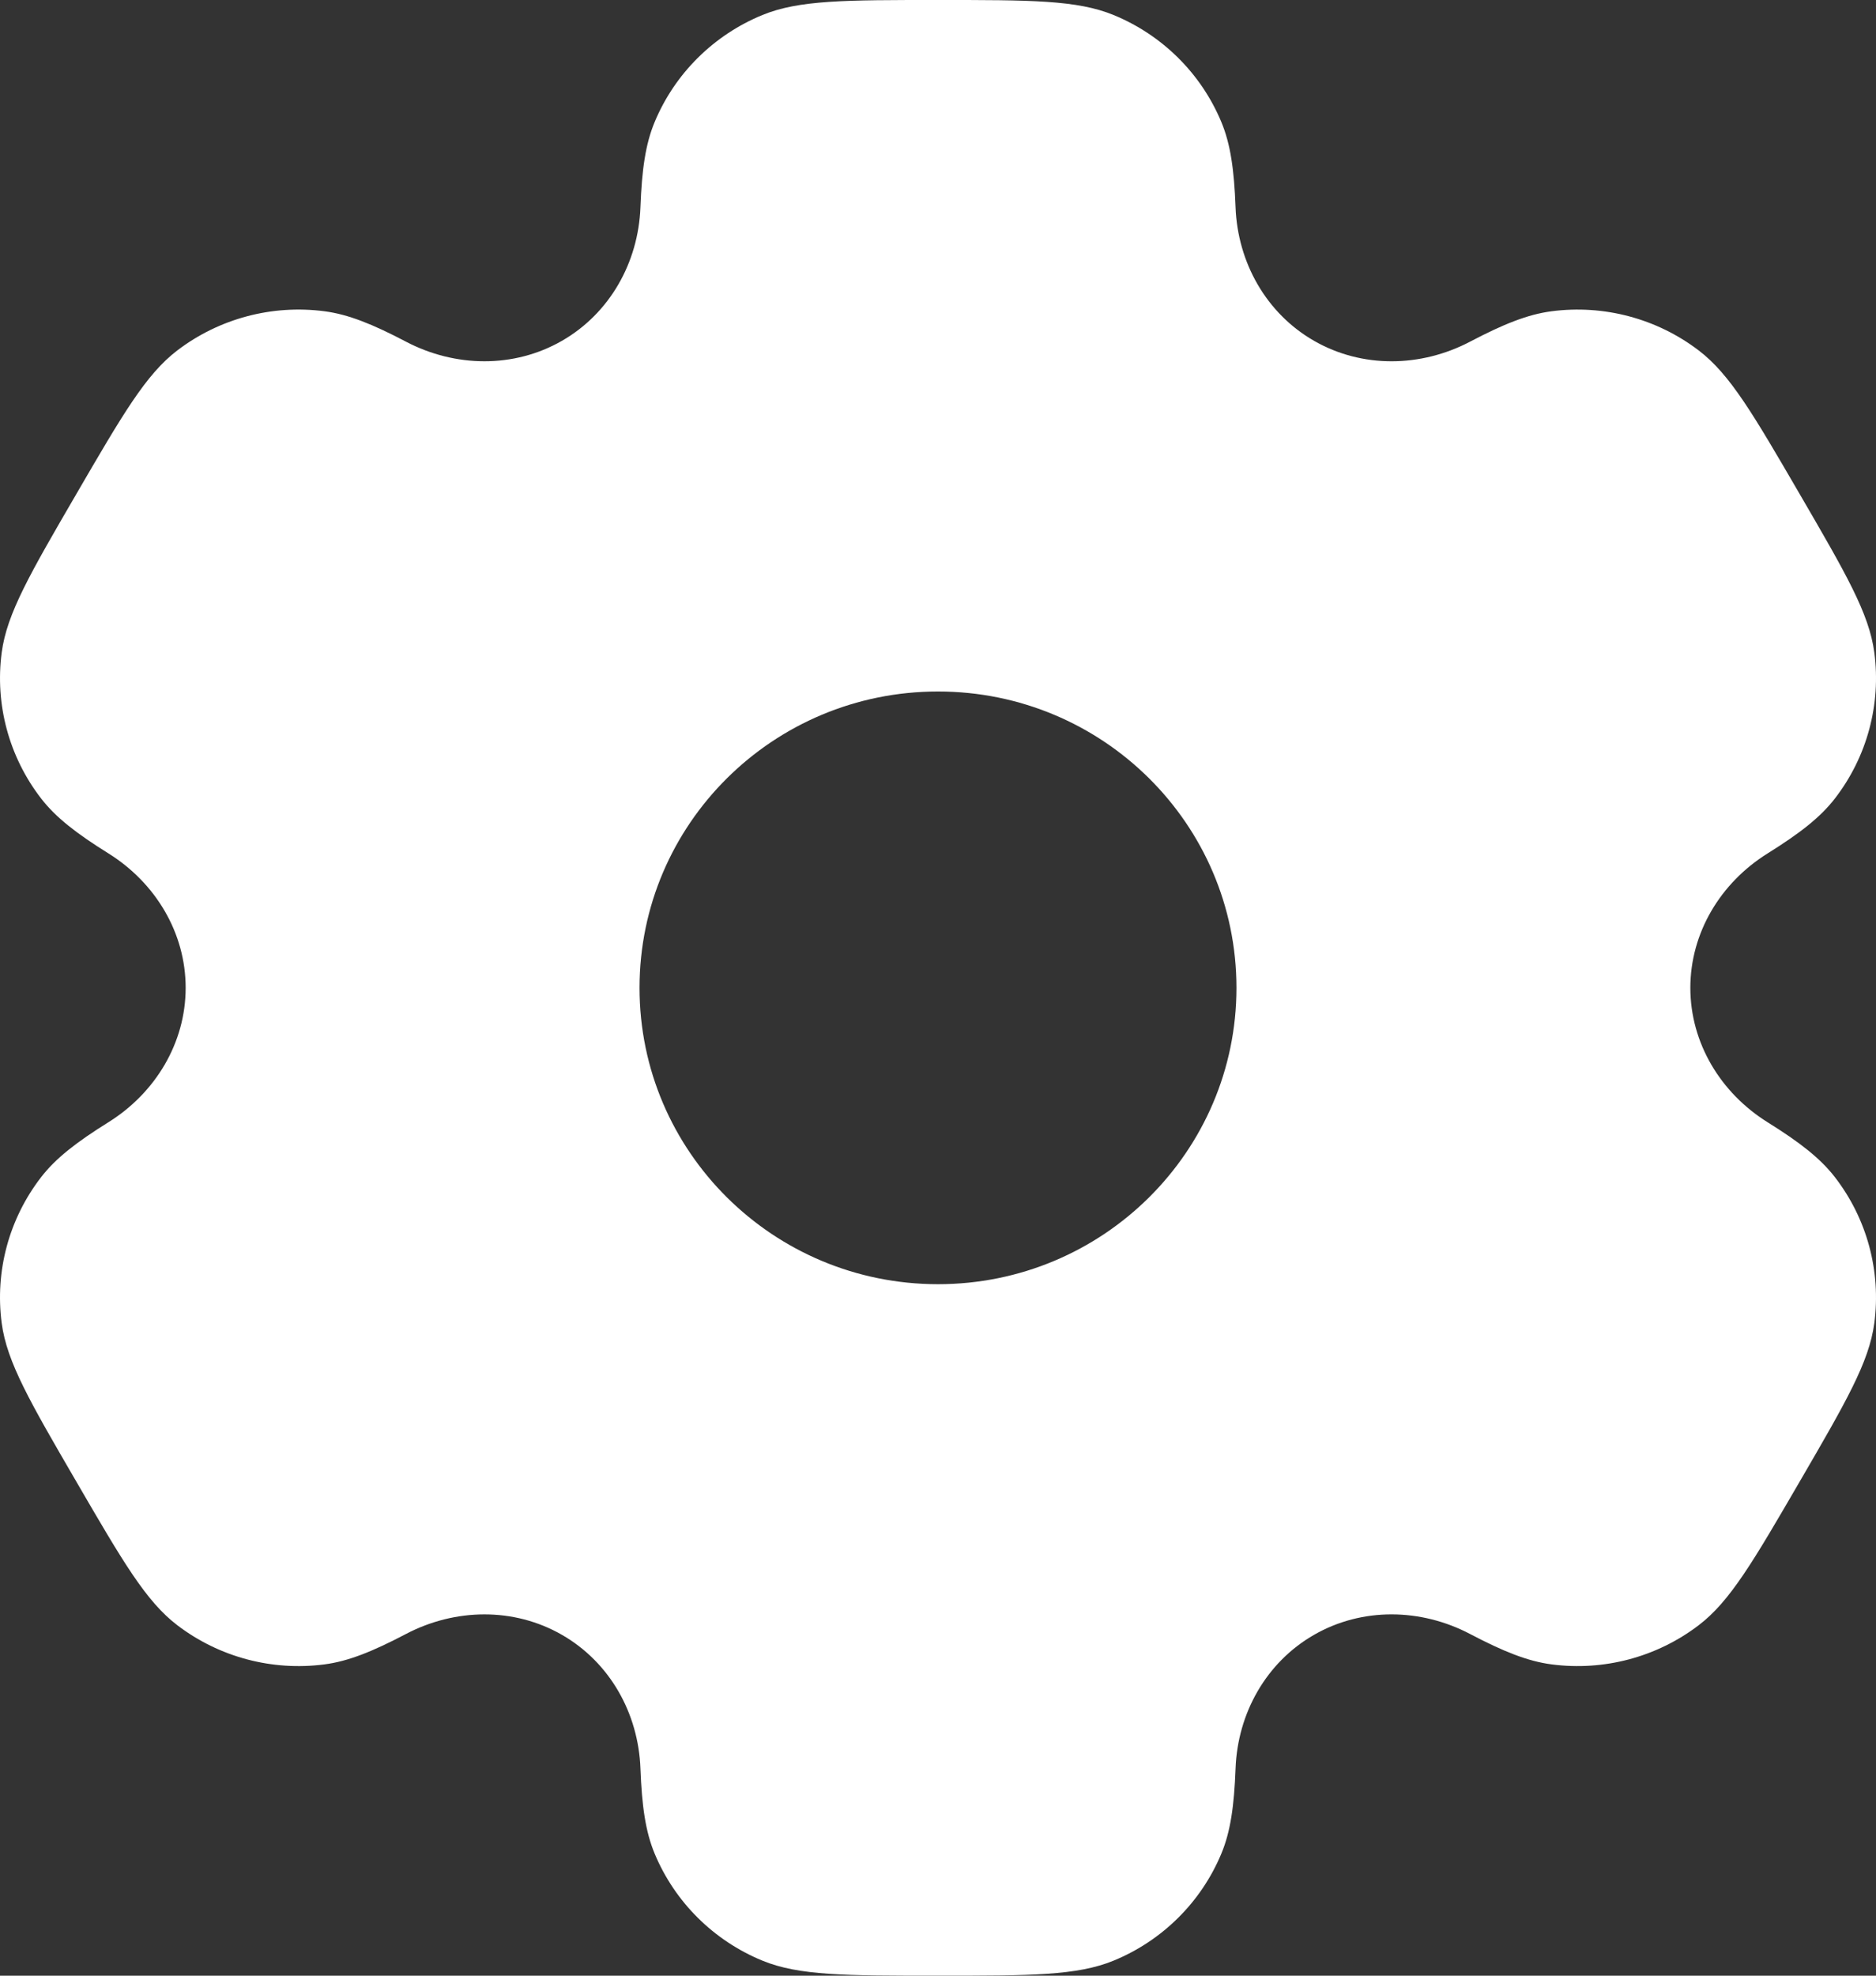<svg version="1.1" xmlns="http://www.w3.org/2000/svg" xmlns:xlink="http://www.w3.org/1999/xlink" width="241.442" height="254.149" viewBox="0,0,241.442,254.149"><rect x="0" y="0" width="241.442" height="254.149" fill="#333333" stroke="none"/><g transform="translate(-199.279,-52.925)"><g data-paper-data="{&quot;isPaintingLayer&quot;:true}" fill="#ffffff" fill-rule="evenodd" stroke="none" stroke-width="1" stroke-linecap="butt" stroke-linejoin="miter" stroke-miterlimit="10" stroke-dasharray="" stroke-dashoffset="0" style="mix-blend-mode: normal"><path d="M356.463,68.614c1.187,2.843 1.651,6.149 1.832,10.97c0.268,7.087 3.93,13.647 10.119,17.193c6.189,3.546 13.744,3.414 20.063,0.1c4.298,-2.255 7.415,-3.509 10.489,-3.91c6.734,-0.88 13.544,0.931 18.932,5.034c4.042,3.077 7.025,8.205 12.991,18.461c5.966,10.255 8.949,15.383 9.614,20.395c0.886,6.683 -0.939,13.441 -5.073,18.788c-1.888,2.442 -4.54,4.493 -8.659,7.062c-6.05,3.773 -9.944,10.199 -9.944,17.291c0,7.092 3.894,13.521 9.944,17.294c4.117,2.567 6.769,4.619 8.658,7.06c4.134,5.347 5.959,12.106 5.073,18.789c-0.666,5.012 -3.648,10.139 -9.614,20.394c-5.966,10.256 -8.949,15.384 -12.991,18.461c-5.388,4.103 -12.198,5.914 -18.932,5.033c-3.074,-0.402 -6.19,-1.655 -10.489,-3.909c-6.318,-3.314 -13.874,-3.448 -20.063,0.099c-6.189,3.547 -9.85,10.106 -10.116,17.193c-0.182,4.822 -0.647,8.129 -1.834,10.972c-2.599,6.227 -7.584,11.175 -13.859,13.755c-4.706,1.934 -10.672,1.934 -22.604,1.934c-11.932,0 -17.898,0 -22.604,-1.934c-6.275,-2.58 -11.26,-7.528 -13.859,-13.755c-1.186,-2.843 -1.651,-6.149 -1.833,-10.97c-0.267,-7.088 -3.929,-13.648 -10.118,-17.194c-6.189,-3.545 -13.744,-3.413 -20.062,-0.099c-4.299,2.254 -7.415,3.509 -10.489,3.91c-6.734,0.879 -13.544,-0.931 -18.932,-5.035c-4.041,-3.076 -7.024,-8.205 -12.99,-18.46c-5.966,-10.255 -8.949,-15.384 -9.614,-20.395c-0.886,-6.683 0.938,-13.441 5.073,-18.788c1.887,-2.441 4.54,-4.493 8.657,-7.062c6.051,-3.773 9.944,-10.2 9.945,-17.292c0,-7.092 -3.893,-13.521 -9.945,-17.295c-4.116,-2.567 -6.769,-4.618 -8.656,-7.059c-4.135,-5.348 -5.959,-12.106 -5.073,-18.789c0.665,-5.012 3.648,-10.14 9.614,-20.395c5.966,-10.255 8.949,-15.383 12.99,-18.461c5.388,-4.103 12.198,-5.914 18.932,-5.034c3.074,0.402 6.191,1.656 10.49,3.911c6.318,3.314 13.873,3.446 20.061,-0.1c6.188,-3.546 9.85,-10.106 10.117,-17.192c0.182,-4.822 0.646,-8.128 1.833,-10.971c2.599,-6.227 7.584,-11.175 13.859,-13.754c4.706,-1.935 10.672,-1.935 22.604,-1.935c11.932,0 17.898,0 22.604,1.935c6.275,2.579 11.26,7.527 13.859,13.754zM281.587,180c0,-21.055 17.198,-38.122 38.413,-38.122c21.215,0 38.412,17.067 38.412,38.122c0,21.055 -17.197,38.122 -38.412,38.122c-21.215,0 -38.413,-17.067 -38.413,-38.122z"/></g></g></svg>